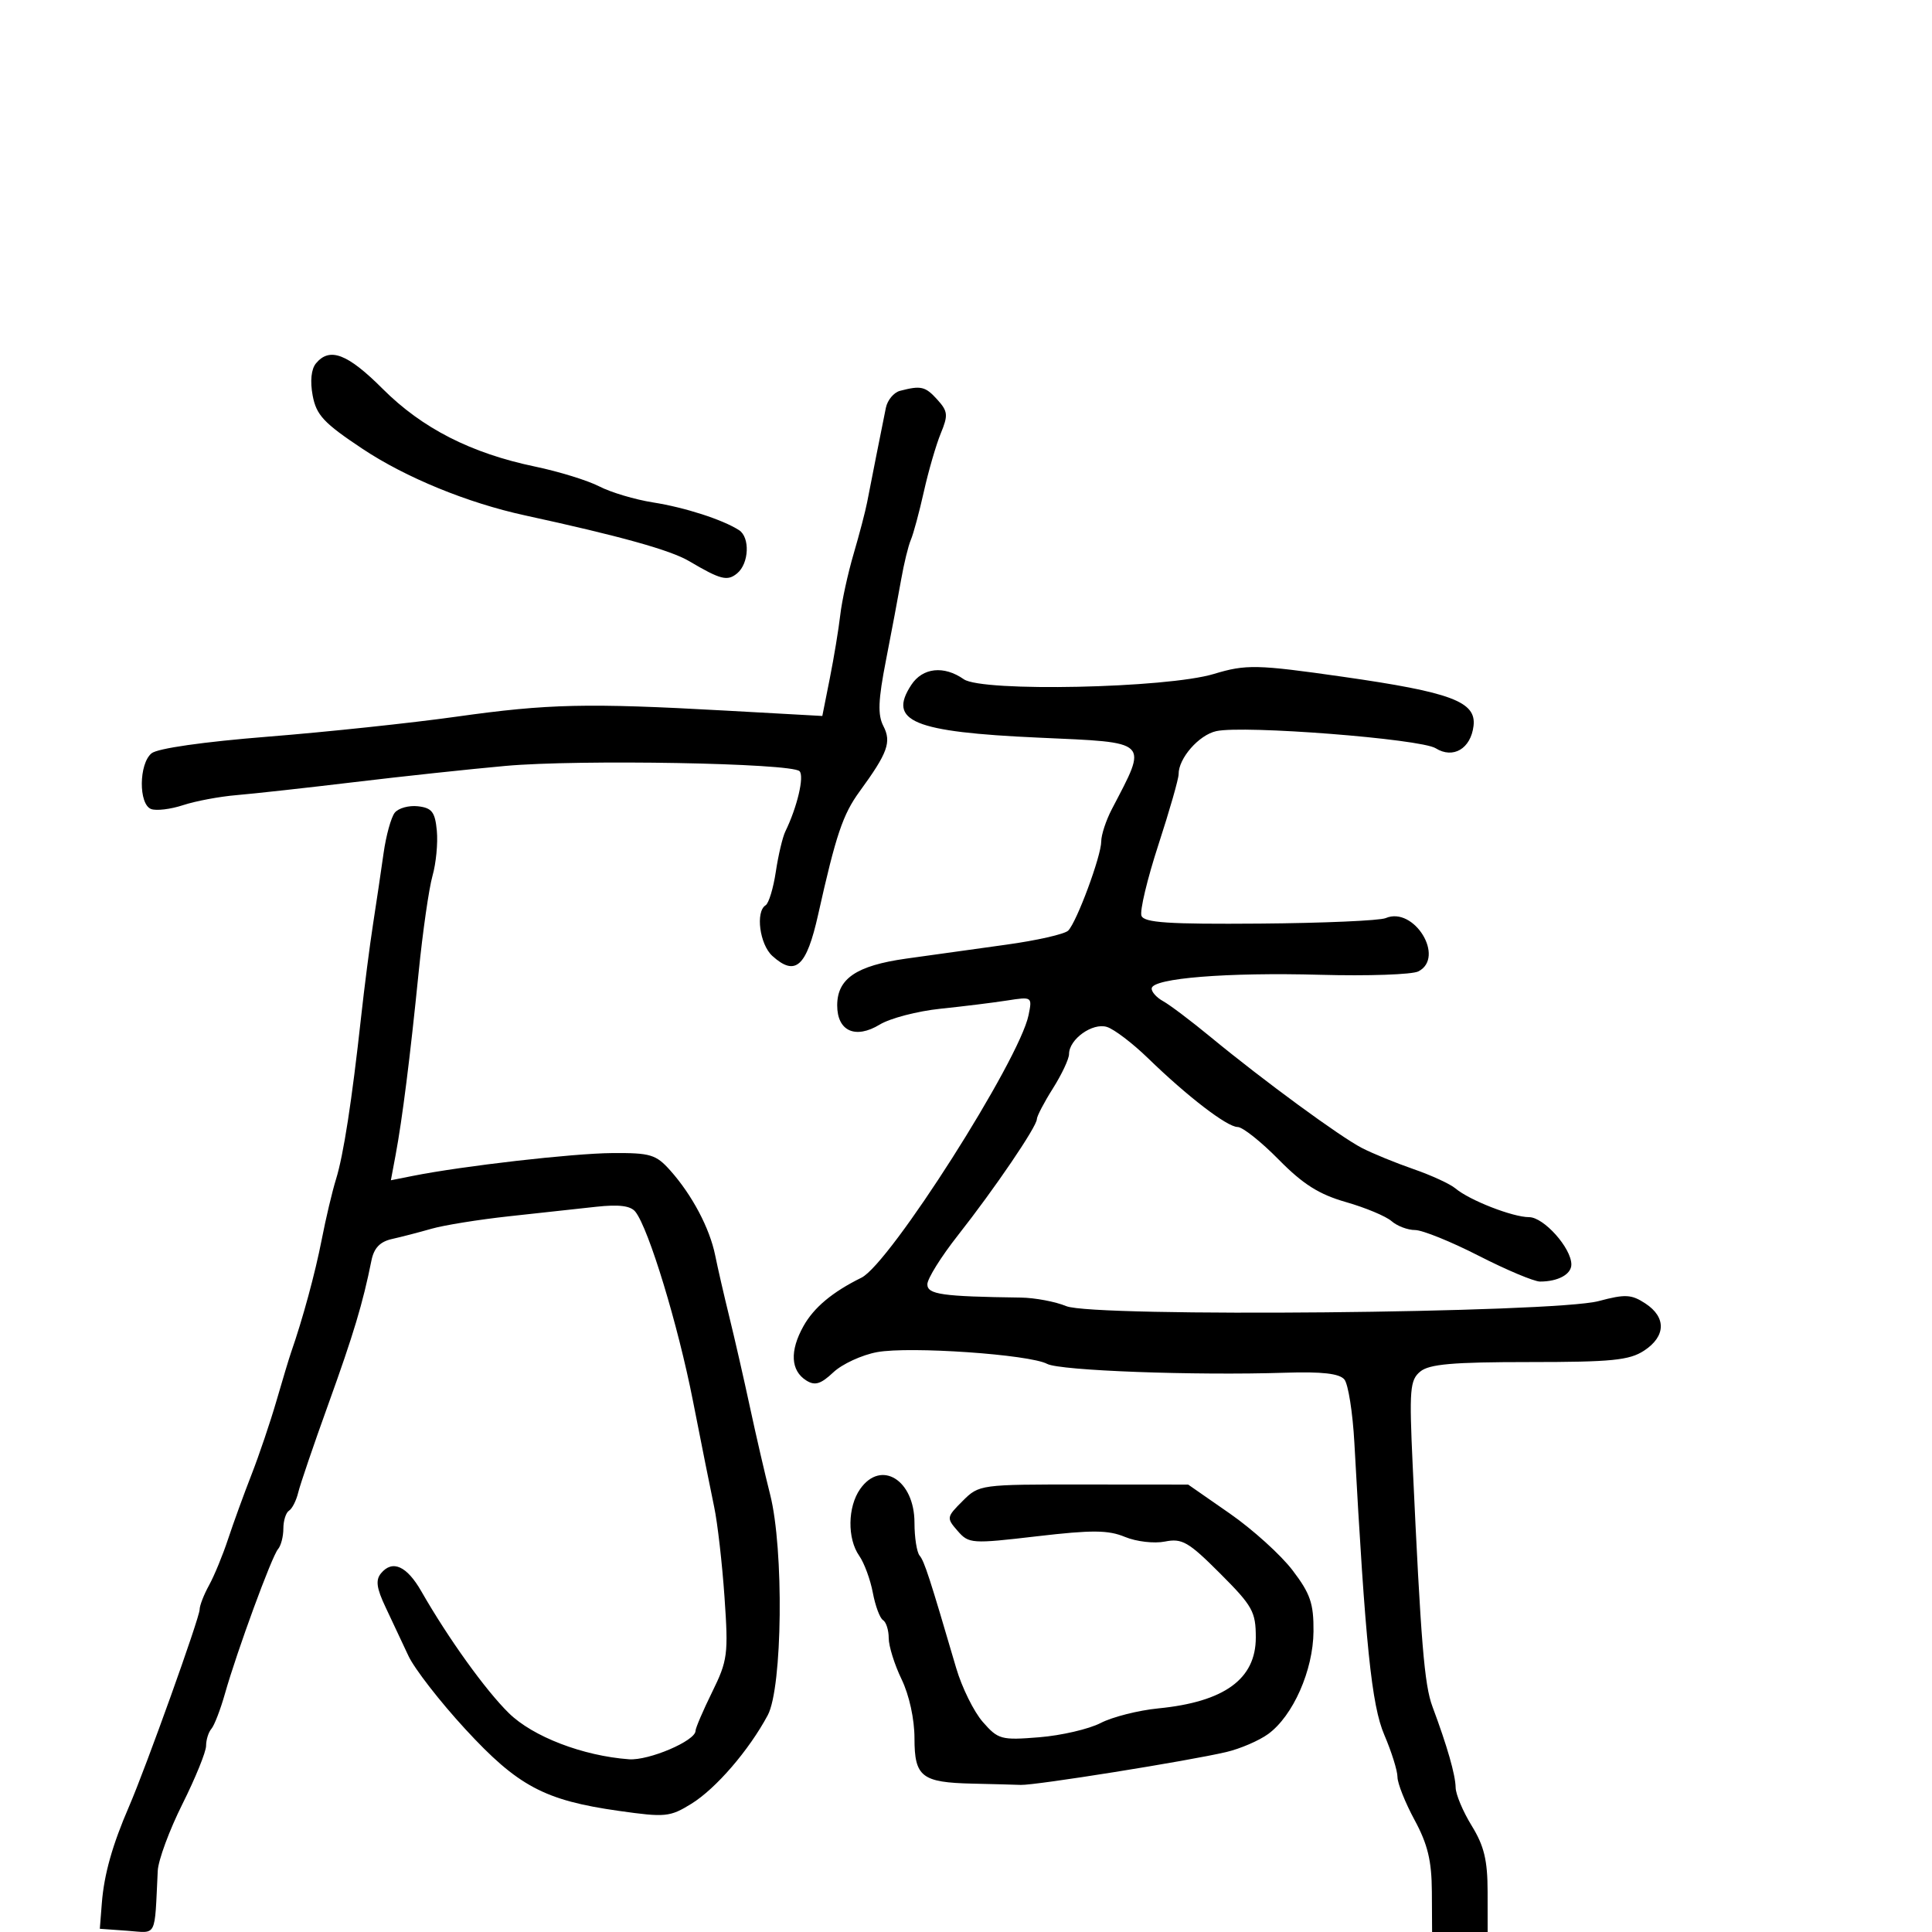 <svg xmlns="http://www.w3.org/2000/svg" width="300" height="300" viewBox="0 0 300 300" version="1.1">
	<path d="M 49.063 56.424 C 48.325 57.313, 48.133 59.192, 48.551 61.421 C 49.121 64.460, 50.279 65.697, 56.298 69.698 C 63.007 74.158, 72.593 78.088, 81.482 80.021 C 96.302 83.244, 104.096 85.415, 107 87.129 C 111.906 90.025, 112.947 90.289, 114.470 89.025 C 116.316 87.493, 116.485 83.429, 114.750 82.317 C 112.195 80.680, 106.347 78.796, 101.409 78.018 C 98.609 77.577, 94.855 76.459, 93.068 75.535 C 91.280 74.611, 86.785 73.222, 83.077 72.449 C 73.136 70.376, 65.549 66.505, 59.427 60.383 C 53.960 54.916, 51.192 53.859, 49.063 56.424 M 139.751 60.689 C 138.789 60.941, 137.802 62.126, 137.558 63.323 C 136.890 66.605, 135.190 75.172, 134.646 78 C 134.382 79.375, 133.439 82.975, 132.551 86 C 131.662 89.025, 130.728 93.300, 130.475 95.500 C 130.221 97.700, 129.491 102.127, 128.851 105.338 L 127.689 111.176 112.595 110.338 C 91.121 109.146, 85.128 109.282, 70.856 111.288 C 63.902 112.265, 50.751 113.660, 41.633 114.387 C 31.571 115.190, 24.454 116.208, 23.527 116.977 C 21.556 118.613, 21.506 124.873, 23.459 125.623 C 24.261 125.930, 26.496 125.661, 28.426 125.024 C 30.356 124.388, 34.087 123.687, 36.717 123.468 C 39.348 123.249, 47.575 122.341, 55 121.450 C 62.425 120.558, 73 119.424, 78.500 118.930 C 89.924 117.902, 122.894 118.494, 124.149 119.749 C 124.921 120.521, 123.790 125.332, 121.949 129.103 C 121.519 129.985, 120.852 132.803, 120.468 135.365 C 120.084 137.928, 119.371 140.271, 118.885 140.571 C 117.286 141.559, 117.961 146.654, 119.926 148.433 C 123.517 151.682, 125.230 150.134, 127.046 141.999 C 129.802 129.655, 130.875 126.468, 133.476 122.901 C 137.845 116.912, 138.456 115.230, 137.171 112.741 C 136.271 110.999, 136.361 108.720, 137.578 102.500 C 138.438 98.100, 139.496 92.475, 139.929 90 C 140.361 87.525, 141.040 84.745, 141.437 83.823 C 141.834 82.900, 142.744 79.525, 143.460 76.323 C 144.176 73.120, 145.356 69.060, 146.081 67.300 C 147.252 64.462, 147.191 63.869, 145.545 62.050 C 143.687 59.996, 143.010 59.837, 139.751 60.689 M 188.500 104.648 C 181.169 106.866, 152.516 107.475, 149.658 105.473 C 146.565 103.307, 143.265 103.665, 141.500 106.359 C 137.803 112.001, 141.808 113.660, 161.250 114.540 C 178.743 115.332, 178.263 114.864, 172.643 125.654 C 171.739 127.389, 171 129.639, 170.999 130.654 C 170.999 132.910, 167.220 143.118, 165.874 144.500 C 165.339 145.050, 160.985 146.038, 156.200 146.696 C 151.415 147.354, 144.429 148.327, 140.676 148.858 C 132.965 149.950, 130 151.967, 130 156.120 C 130 160.114, 132.828 161.391, 136.597 159.099 C 138.214 158.116, 142.454 157.008, 146.018 156.638 C 149.583 156.268, 154.255 155.691, 156.400 155.355 C 160.265 154.752, 160.295 154.773, 159.716 157.623 C 158.295 164.618, 138.181 196.220, 133.764 198.399 C 129.252 200.624, 126.378 203.026, 124.756 205.929 C 122.607 209.777, 122.770 212.838, 125.205 214.364 C 126.544 215.204, 127.445 214.931, 129.402 213.092 C 130.773 211.804, 133.830 210.394, 136.197 209.958 C 141.244 209.029, 159.852 210.316, 162.603 211.785 C 164.569 212.836, 185.469 213.610, 199.584 213.155 C 205.292 212.971, 207.986 213.279, 208.753 214.203 C 209.351 214.922, 210.048 219.334, 210.304 224.006 C 212.024 255.479, 212.979 264.784, 214.960 269.406 C 216.082 272.024, 217 274.961, 217 275.934 C 217 276.906, 218.193 279.907, 219.651 282.601 C 221.694 286.376, 222.311 288.934, 222.339 293.750 L 222.375 300 226.688 300 L 231 300 230.995 293.750 C 230.991 288.863, 230.452 286.628, 228.526 283.500 C 227.171 281.300, 226.048 278.632, 226.031 277.571 C 225.999 275.589, 224.729 271.156, 222.431 265 C 221.167 261.617, 220.635 255.121, 219.357 227.474 C 218.815 215.756, 218.933 214.301, 220.536 212.974 C 221.933 211.819, 225.589 211.500, 237.453 211.500 C 250.256 211.500, 253.003 211.227, 255.293 209.727 C 258.678 207.510, 258.760 204.544, 255.496 202.405 C 253.319 200.979, 252.372 200.930, 248.246 202.030 C 241.265 203.891, 169.790 204.571, 165.567 202.817 C 163.880 202.115, 160.700 201.517, 158.500 201.487 C 146.247 201.320, 144 201, 144 199.424 C 144 198.557, 146.137 195.133, 148.750 191.814 C 154.444 184.581, 161 174.933, 161 173.786 C 161 173.332, 162.125 171.178, 163.500 169 C 164.875 166.822, 166 164.426, 166 163.675 C 166 161.366, 169.657 158.756, 171.895 159.467 C 173.016 159.822, 175.877 162.001, 178.252 164.307 C 184.394 170.271, 190.555 175, 192.181 175 C 192.948 175, 195.808 177.269, 198.538 180.042 C 202.318 183.884, 204.810 185.460, 209 186.659 C 212.025 187.525, 215.210 188.856, 216.079 189.617 C 216.947 190.377, 218.590 191, 219.730 191 C 220.869 191, 225.321 192.800, 229.623 195 C 233.925 197.200, 238.208 199, 239.141 199 C 241.936 199, 244 197.876, 244 196.353 C 244 193.796, 239.717 189, 237.434 189 C 234.898 189, 228.189 186.381, 226 184.537 C 225.175 183.842, 222.250 182.495, 219.500 181.543 C 216.750 180.591, 213.150 179.119, 211.500 178.271 C 208.095 176.523, 196.193 167.796, 187.995 161.038 C 184.968 158.542, 181.645 156.034, 180.611 155.464 C 179.576 154.894, 178.777 153.994, 178.835 153.464 C 179.005 151.892, 190.562 150.965, 205 151.365 C 212.425 151.571, 219.287 151.332, 220.250 150.835 C 224.458 148.659, 219.561 140.684, 215.169 142.562 C 214.251 142.954, 205.460 143.338, 195.633 143.415 C 181.427 143.526, 177.660 143.277, 177.246 142.200 C 176.960 141.455, 178.145 136.492, 179.878 131.172 C 181.611 125.853, 183.023 120.922, 183.015 120.215 C 182.987 117.756, 186.164 114.123, 188.862 113.530 C 193.156 112.587, 220.594 114.729, 222.933 116.190 C 225.640 117.881, 228.385 116.258, 228.810 112.716 C 229.261 108.956, 225.377 107.497, 208.500 105.085 C 195.166 103.179, 193.477 103.142, 188.500 104.648 M 61.295 126.199 C 60.727 126.915, 59.946 129.750, 59.559 132.500 C 59.173 135.250, 58.438 140.200, 57.926 143.500 C 57.414 146.800, 56.575 153.325, 56.062 158 C 54.638 170.972, 53.336 179.379, 52.174 183.114 C 51.594 184.976, 50.594 189.200, 49.952 192.500 C 48.942 197.687, 46.997 204.844, 45.198 210 C 44.910 210.825, 43.891 214.200, 42.935 217.500 C 41.978 220.800, 40.228 225.975, 39.046 229 C 37.864 232.025, 36.229 236.525, 35.411 239 C 34.594 241.475, 33.267 244.694, 32.463 246.154 C 31.658 247.614, 31 249.309, 31 249.920 C 31 251.182, 22.673 274.417, 20.041 280.500 C 17.447 286.492, 16.163 291.049, 15.814 295.500 L 15.500 299.500 19.750 299.807 C 24.459 300.148, 23.976 301.095, 24.495 290.500 C 24.576 288.850, 26.297 284.188, 28.321 280.140 C 30.344 276.092, 32 272.020, 32 271.090 C 32 270.161, 32.372 268.973, 32.826 268.450 C 33.280 267.928, 34.226 265.475, 34.927 263 C 36.802 256.381, 42.211 241.649, 43.170 240.550 C 43.627 240.027, 44 238.592, 44 237.359 C 44 236.126, 44.396 234.873, 44.881 234.574 C 45.365 234.274, 46.006 233.010, 46.305 231.765 C 46.604 230.519, 48.715 224.325, 50.997 218 C 54.894 207.196, 56.356 202.323, 57.676 195.740 C 58.067 193.791, 59.004 192.808, 60.865 192.393 C 62.314 192.070, 65.075 191.354, 67 190.801 C 68.925 190.248, 74.325 189.378, 79 188.868 C 83.675 188.357, 89.777 187.691, 92.560 187.388 C 96.130 186.999, 97.928 187.229, 98.668 188.168 C 100.740 190.800, 105.283 205.729, 107.594 217.500 C 108.889 224.100, 110.376 231.525, 110.897 234 C 111.418 236.475, 112.140 242.775, 112.501 248 C 113.116 256.889, 112.992 257.837, 110.579 262.745 C 109.161 265.630, 108 268.340, 108 268.768 C 108 270.312, 100.748 273.406, 97.660 273.179 C 90.507 272.652, 82.744 269.670, 79.019 266.018 C 75.401 262.472, 69.621 254.429, 65.433 247.112 C 63.170 243.157, 60.945 242.157, 59.170 244.295 C 58.294 245.351, 58.460 246.594, 59.881 249.588 C 60.902 251.739, 62.494 255.128, 63.420 257.119 C 64.346 259.109, 68.316 264.224, 72.244 268.486 C 80.423 277.363, 84.550 279.561, 96.111 281.196 C 103.320 282.215, 104.029 282.145, 107.364 280.084 C 111.166 277.734, 116.296 271.784, 119.214 266.339 C 121.509 262.058, 121.741 240.548, 119.585 232.066 C 118.807 229.005, 117.396 222.900, 116.451 218.500 C 115.505 214.100, 114.066 207.800, 113.253 204.500 C 112.440 201.200, 111.451 196.898, 111.056 194.941 C 110.205 190.721, 107.474 185.558, 104.078 181.750 C 101.863 179.266, 100.991 179.005, 95.063 179.048 C 88.938 179.093, 71.836 181.051, 64.097 182.594 L 60.694 183.272 61.422 179.386 C 62.470 173.790, 63.683 164.173, 65.005 151 C 65.639 144.675, 66.609 137.920, 67.160 135.989 C 67.711 134.058, 68.013 130.908, 67.831 128.989 C 67.556 126.085, 67.066 125.450, 64.914 125.199 C 63.492 125.034, 61.864 125.484, 61.295 126.199 M 133.557 231.223 C 131.615 233.995, 131.549 238.911, 133.417 241.579 C 134.197 242.692, 135.148 245.272, 135.531 247.312 C 135.914 249.353, 136.626 251.269, 137.113 251.570 C 137.601 251.871, 138 253.132, 138 254.371 C 138 255.610, 138.900 258.487, 140 260.764 C 141.184 263.214, 142 266.950, 142 269.917 C 142 275.914, 143.117 276.785, 151.034 276.962 C 154.041 277.030, 157.400 277.118, 158.500 277.159 C 160.770 277.243, 184.464 273.454, 190.423 272.054 C 192.580 271.547, 195.505 270.288, 196.923 269.256 C 200.783 266.445, 203.911 259.365, 203.959 253.328 C 203.993 248.984, 203.472 247.462, 200.703 243.828 C 198.889 241.447, 194.502 237.481, 190.953 235.013 L 184.500 230.526 168.277 230.513 C 152.174 230.500, 152.035 230.519, 149.475 233.075 C 146.971 235.575, 146.948 235.710, 148.698 237.715 C 150.440 239.712, 150.850 239.740, 161 238.556 C 169.575 237.555, 172.084 237.573, 174.688 238.653 C 176.447 239.382, 179.226 239.705, 180.888 239.372 C 183.552 238.840, 184.542 239.411, 189.450 244.320 C 194.505 249.375, 195 250.263, 195 254.280 C 195 260.725, 190.121 264.269, 179.863 265.278 C 176.762 265.583, 172.732 266.604, 170.908 267.548 C 169.083 268.491, 164.787 269.488, 161.360 269.763 C 155.461 270.237, 154.997 270.111, 152.608 267.382 C 151.220 265.797, 149.359 262.025, 148.472 259 C 144.343 244.917, 143.536 242.437, 142.795 241.550 C 142.358 241.028, 142 238.735, 142 236.455 C 142 229.805, 136.805 226.586, 133.557 231.223" stroke="none" fill="black" fill-rule="evenodd"/>
</svg>